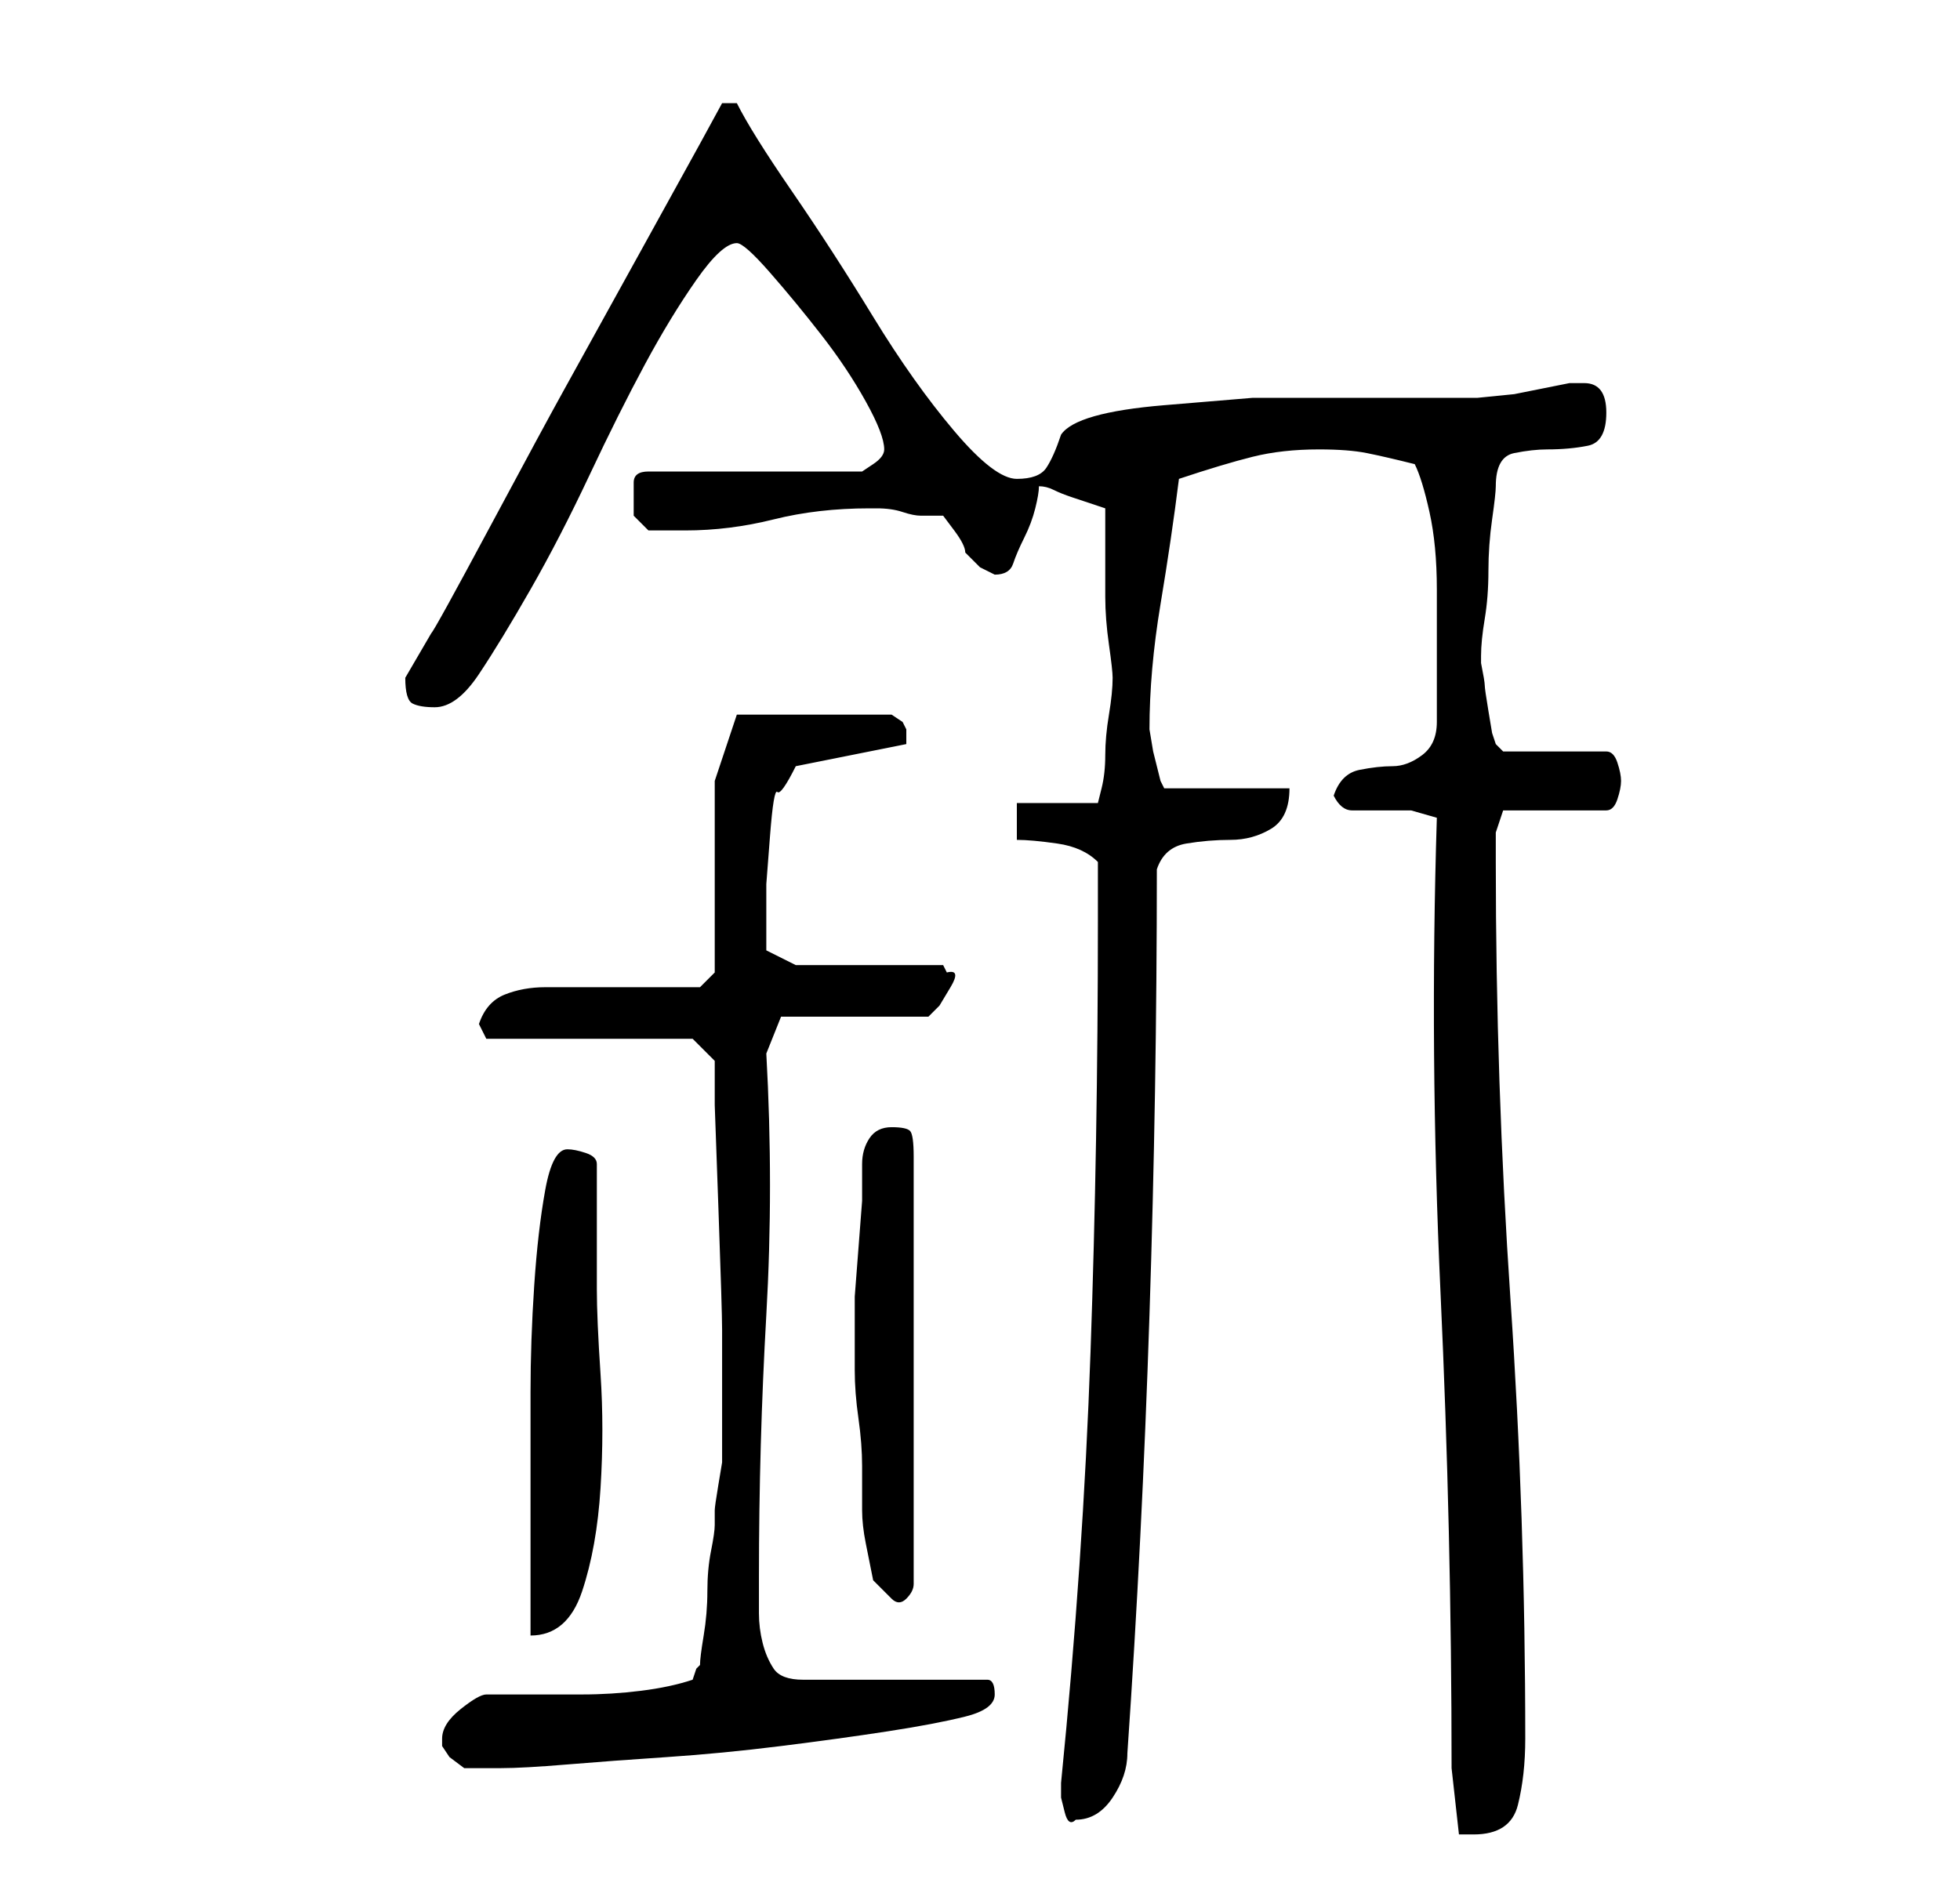<?xml version="1.0" standalone="no"?>
<!DOCTYPE svg PUBLIC "-//W3C//DTD SVG 1.1//EN" "http://www.w3.org/Graphics/SVG/1.1/DTD/svg11.dtd" >
<svg xmlns="http://www.w3.org/2000/svg" xmlns:xlink="http://www.w3.org/1999/xlink" version="1.1" viewBox="-10 0 266 256">
   <path fill="currentColor"
d="M187 240l1 9h0.5h1.5q5 0 6 -4t1 -9q0 -30 -2 -59.5t-2 -59.5v-4t1 -3h14q1 0 1.5 -1.5t0.5 -2.5t-0.5 -2.5t-1.5 -1.5h-14l-0.5 -0.5l-0.5 -0.5l-0.5 -1.5t-0.5 -3t-0.5 -3.5t-0.5 -3v0v-1q0 -2 0.5 -5t0.5 -6.5t0.5 -7t0.5 -4.5q0 -4 2.5 -4.5t4.5 -0.5q3 0 5.5 -0.5
t2.5 -4.5t-3 -4h-2l-2.5 0.5l-5 1t-5 0.5h-2.5h-15h-13t-12 1t-14 4q-1 3 -2 4.5t-4 1.5t-8.5 -6.5t-11 -15.5t-11 -17t-7.5 -12h-1h-1l-3 5.5t-8 14.5t-10.5 19t-10 18.5t-8 14.5l-3.5 6q0 3 1 3.5t3 0.5q3 0 6 -4.5t7 -11.5t8 -15.5t7.5 -15t7 -11.5t5.5 -5q1 0 4.5 4
t7 8.5t6 9t2.5 6.5q0 1 -1.5 2l-1.5 1h-29q-2 0 -2 1.5v2.5v2t2 2h5q6 0 12 -1.5t13 -1.5h1q2 0 3.5 0.5t2.5 0.5h3t1.5 2t1.5 3l2 2t2 1q2 0 2.5 -1.5t1.5 -3.5t1.5 -4t0.5 -3q1 0 2 0.5t2.5 1l3 1l1.5 0.5v5v7q0 3 0.5 6.5t0.5 4.5q0 2 -0.5 5t-0.5 5.5t-0.5 4.5l-0.5 2
h-11v5q2 0 5.5 0.5t5.5 2.5v8q0 30 -1 58.5t-4 58.5v0.5v1.5t0.5 2t1.5 1q3 0 5 -3t2 -6q2 -29 3 -59.5t1 -60.5q1 -3 4 -3.5t6 -0.5t5.5 -1.5t2.5 -5.5h-17l-0.5 -1t-0.5 -2l-0.5 -2t-0.5 -3q0 -8 1.5 -17t2.5 -17q6 -2 10 -3t9 -1q4 0 6.5 0.5t6.5 1.5q1 2 2 6.5t1 10.5
v11v7q0 3 -2 4.5t-4 1.5t-4.5 0.5t-3.5 3.5q1 2 2.5 2h3.5h4.5t3.5 1q-1 32 0.5 64.5t1.5 64.5zM50 236v1l1 1.5t2 1.5h5q3 0 9 -0.5t13.5 -1t15.5 -1.5t14.5 -2t10.5 -2t4 -3v0q0 -2 -1 -2h-25q-3 0 -4 -1.5t-1.5 -3.5t-0.5 -4v-5q0 -18 1 -35.5t0 -35.5l2 -5h20l1.5 -1.5
t1.5 -2.5t-0.5 -2l-0.5 -1h-20l-4 -2v-2v-3v-4t0.5 -6.5t1 -6t2.5 -3.5l15 -3v-1v-1l-0.5 -1t-1.5 -1h-21l-3 9v26l-2 2h-21q-3 0 -5.5 1t-3.5 4l1 2h28l3 3v6t0.5 14t0.5 16.5v14.5v1v0v2.5t-0.5 3t-0.5 3.5v2q0 1 -0.5 3.5t-0.5 5.5t-0.5 6t-0.5 4l-0.5 0.5t-0.5 1.5
q-3 1 -7 1.5t-8 0.5h-7.5h-5.5q-1 0 -3.5 2t-2.5 4zM67 156q-2 0 -3 5.5t-1.5 13t-0.5 14.5v11v4v6.5v6.5v5q5 0 7 -6t2.5 -14t0 -15.5t-0.5 -11.5v-17q0 -1 -1.5 -1.5t-2.5 -0.5zM106 180v6q0 3 0.5 6.5t0.5 6.5v3v3q0 2 0.5 4.5l1 5t2.5 2.5q1 1 2 0t1 -2v-58
q0 -3 -0.5 -3.5t-2.5 -0.5t-3 1.5t-1 3.5v5t-0.5 6.5t-0.5 6.5v4z" />
</svg>
